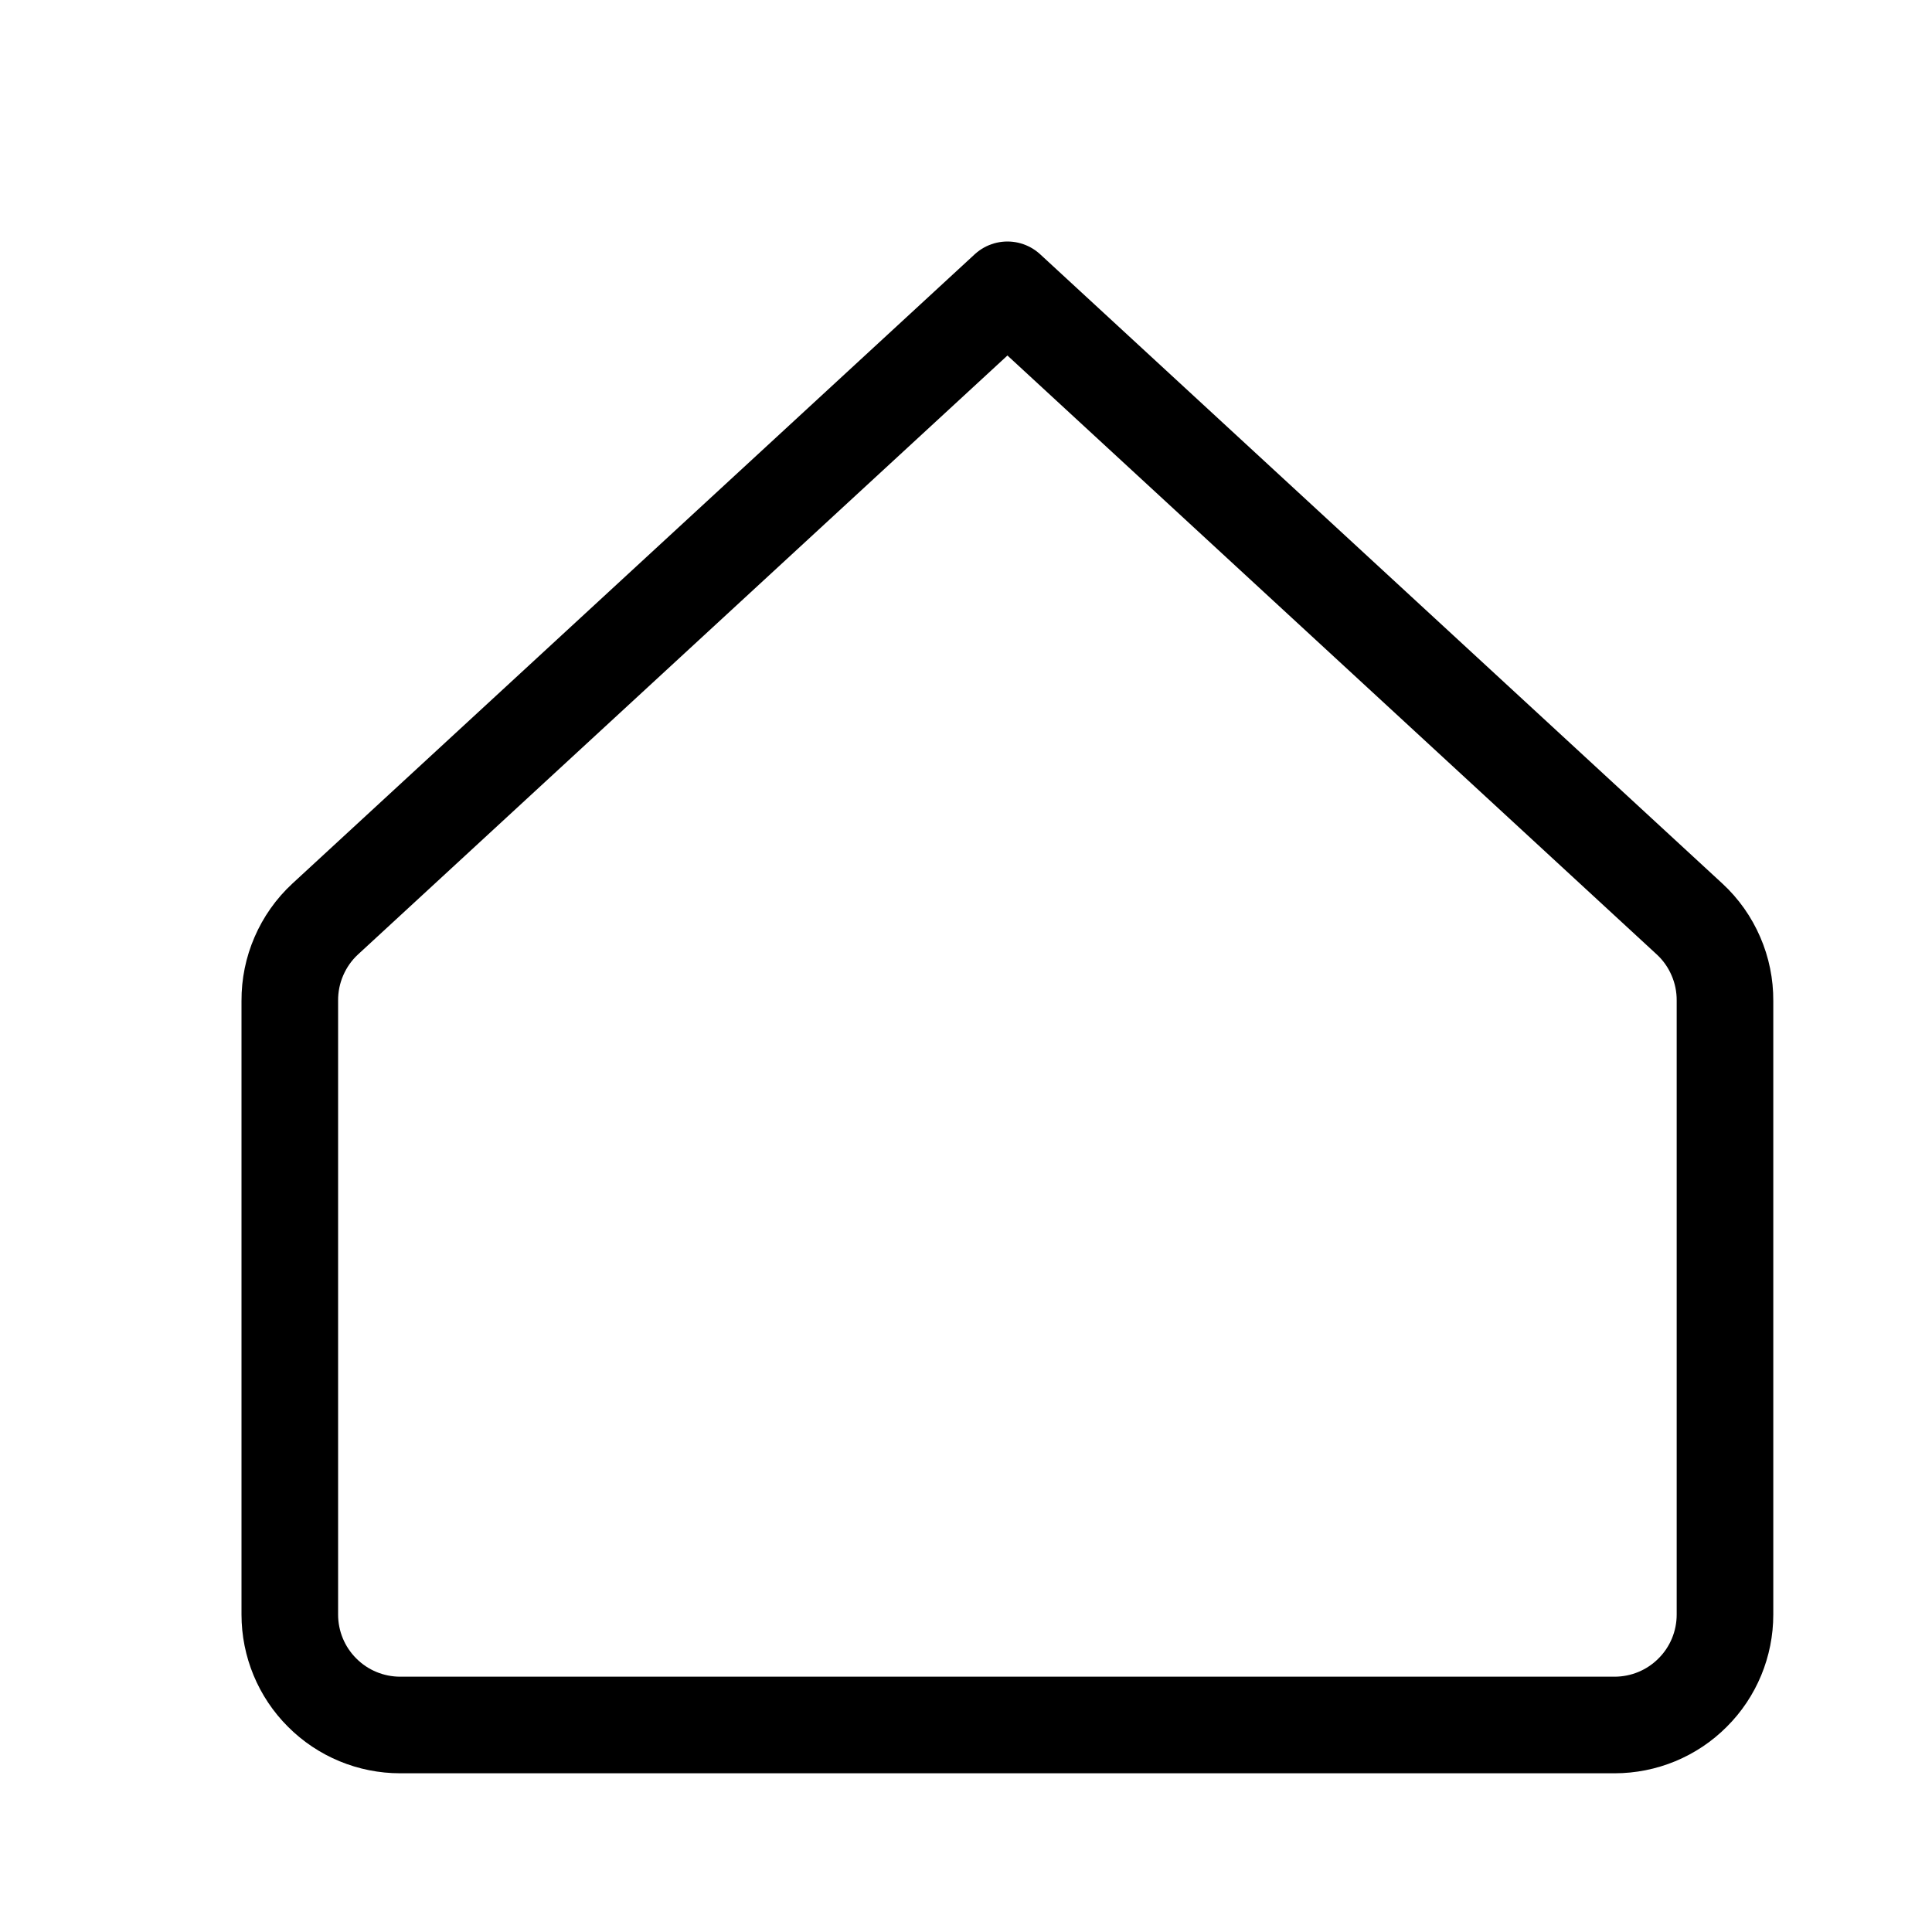 <svg id="iconHome" width="20" height="20" viewBox="0 0 20 20" fill="none" xmlns="http://www.w3.org/2000/svg">
<path d="M17.857 10.36C17.858 10.201 17.826 10.044 17.763 9.899C17.7 9.753 17.608 9.622 17.491 9.514L10.429 3L3.366 9.514C3.249 9.622 3.157 9.753 3.094 9.899C3.031 10.044 2.999 10.201 3 10.36V16.714C3 17.017 3.12 17.308 3.335 17.522C3.549 17.737 3.84 17.857 4.143 17.857H16.714C17.017 17.857 17.308 17.737 17.522 17.522C17.737 17.308 17.857 17.017 17.857 16.714V10.36Z" stroke="currentColor" stroke-linecap="round" stroke-linejoin="round"/>
</svg>
